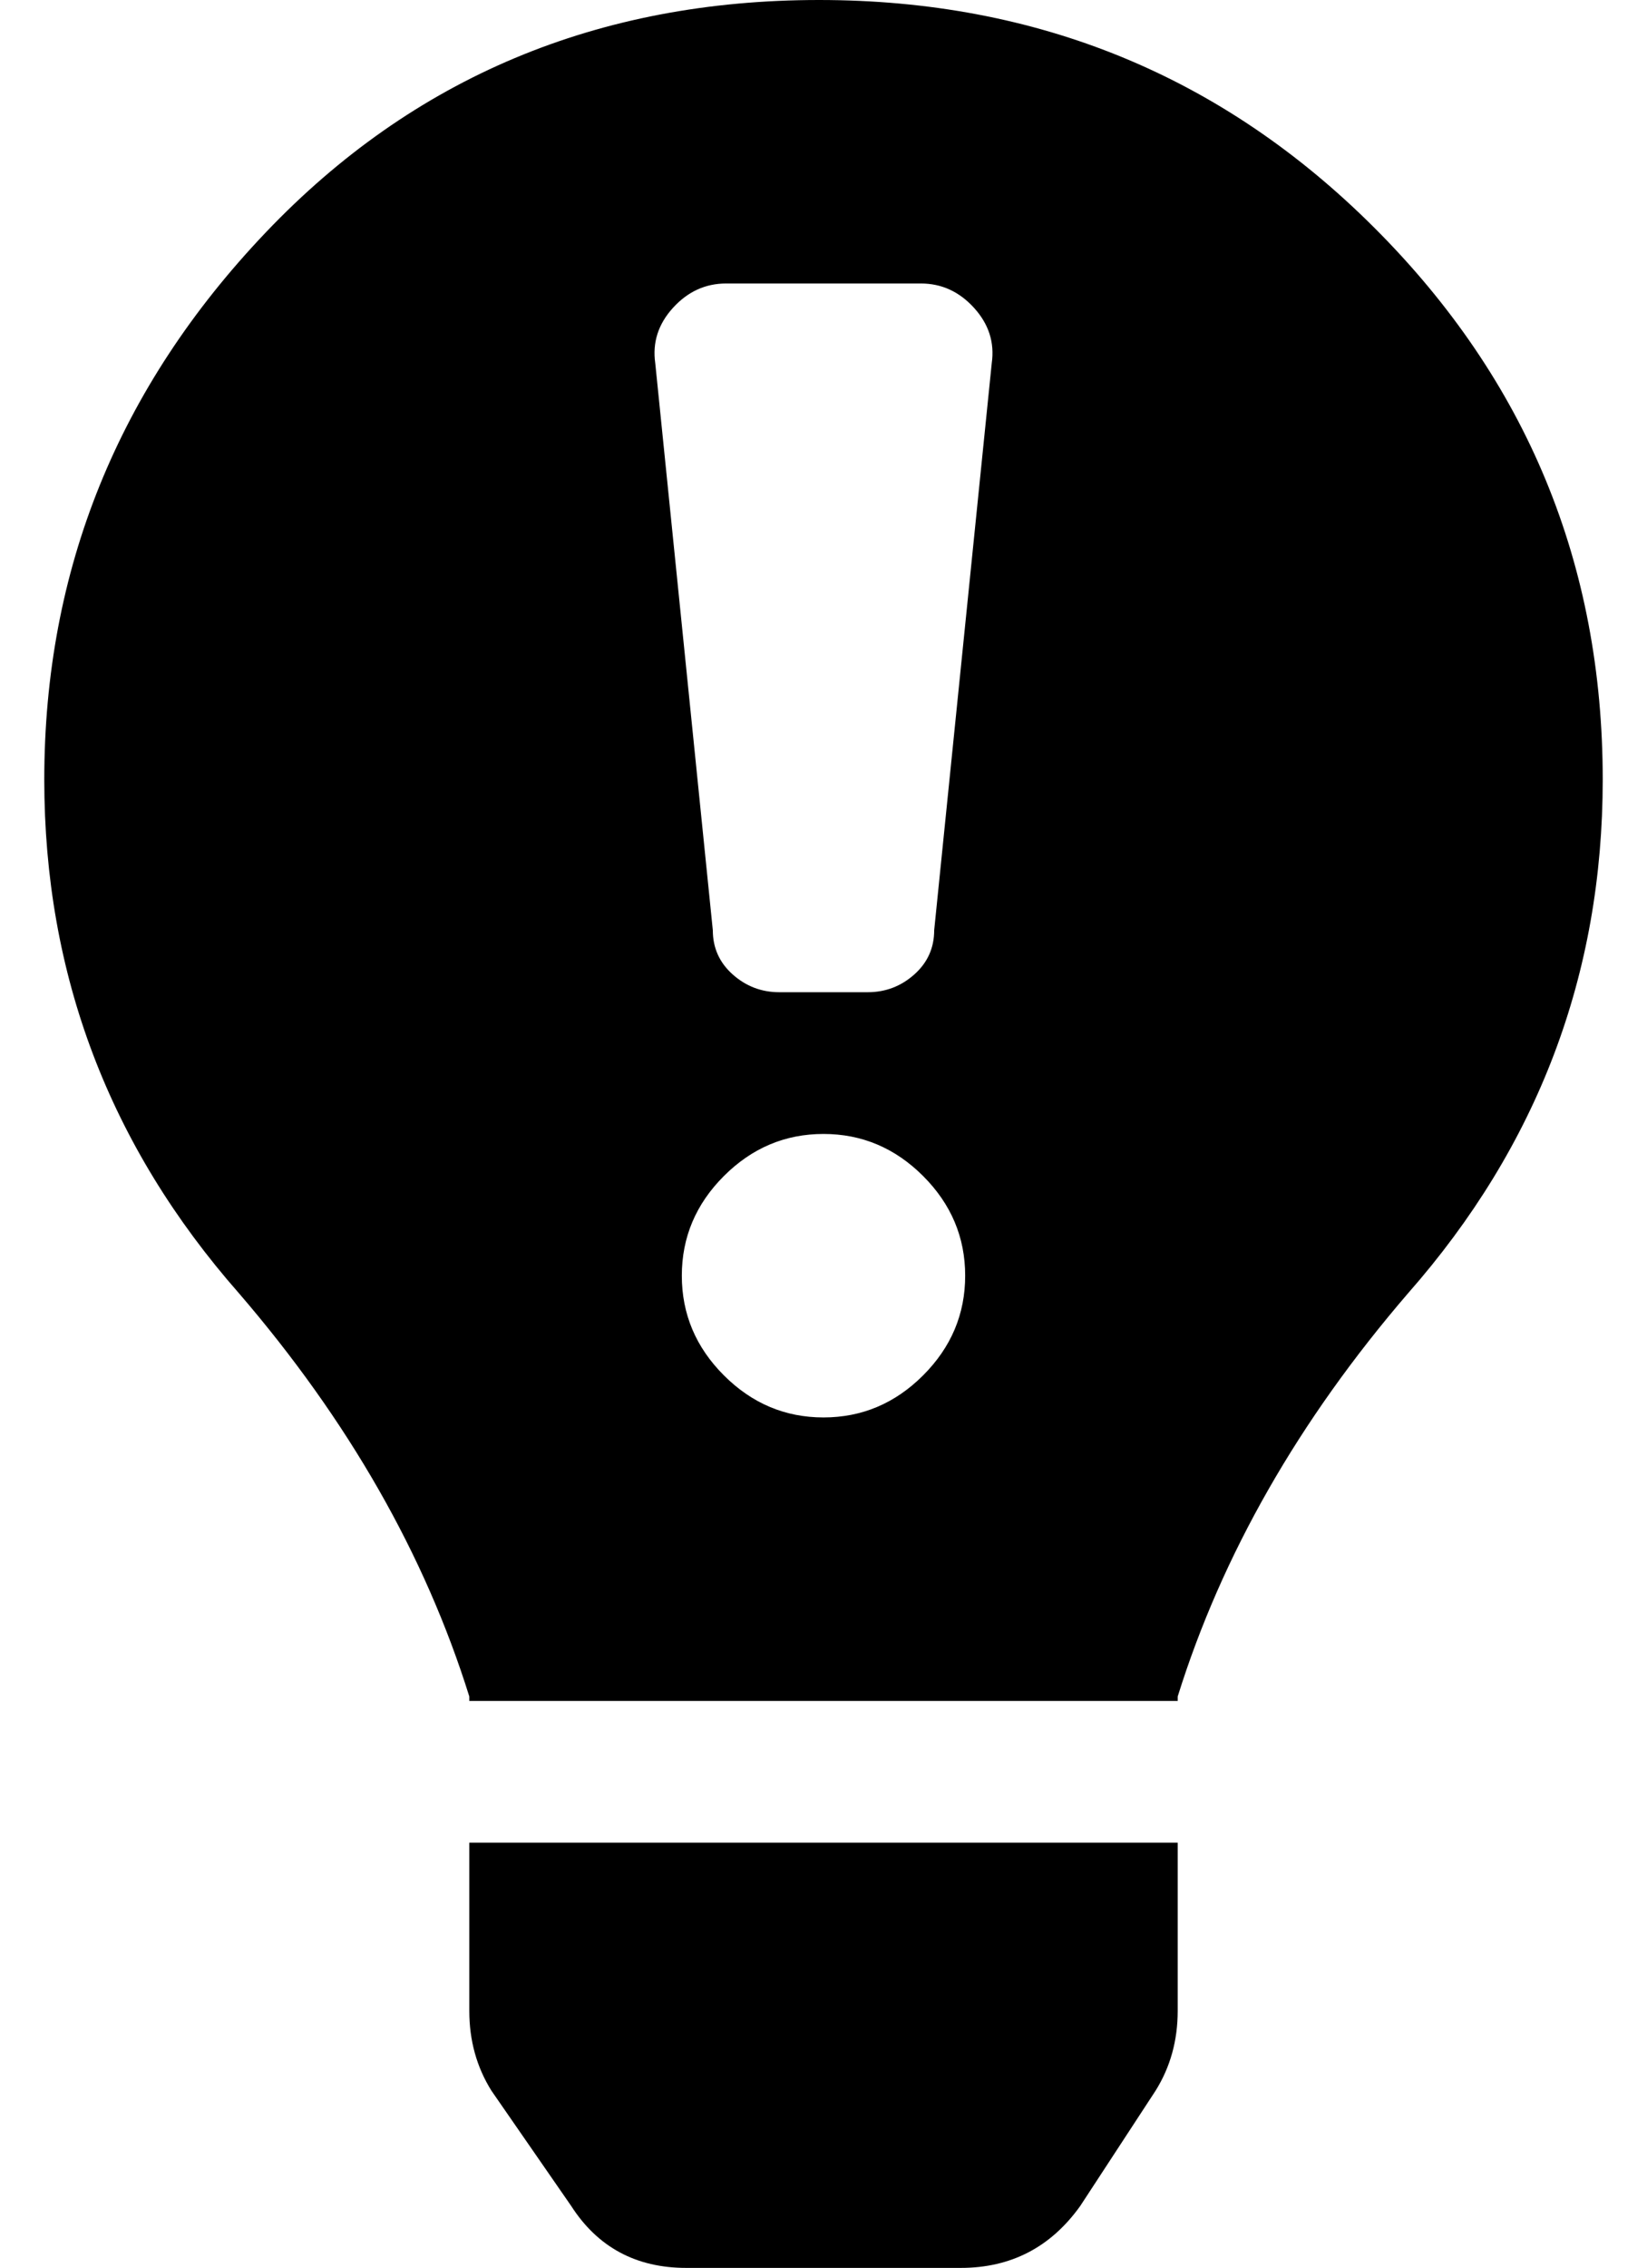 <?xml version="1.0" standalone="no"?>
<!DOCTYPE svg PUBLIC "-//W3C//DTD SVG 1.1//EN" "http://www.w3.org/Graphics/SVG/1.1/DTD/svg11.dtd" >
<svg xmlns="http://www.w3.org/2000/svg" xmlns:xlink="http://www.w3.org/1999/xlink" version="1.1" viewBox="-10 0 372 512">
   <path fill="currentColor"
d="M96 454v-38h160v38q0 10 -5 18l-17 26q-10 14 -27 14h-62q-17 0 -26 -14l-18 -26q-5 -8 -5 -18zM175 0q74 0 125.5 51.5t51.5 124.5q0 66 -44 116q-37 43 -52 91v1h-160v-1q-15 -48 -52 -91q-44 -50 -44 -116q0 -71 50 -123.5t125 -52.5zM176 320q13 0 22.5 -9.5
t9.5 -22.5t-9.5 -22.5t-22.5 -9.5t-22.5 9.5t-9.5 22.5t9.5 22.5t22.5 9.5zM214 82q1 -7 -4 -12.5t-12 -5.5h-44q-7 0 -12 5.5t-4 12.5l13 128q0 6 4.5 10t10.5 4h20q6 0 10.5 -4t4.5 -10z" />
</svg>
